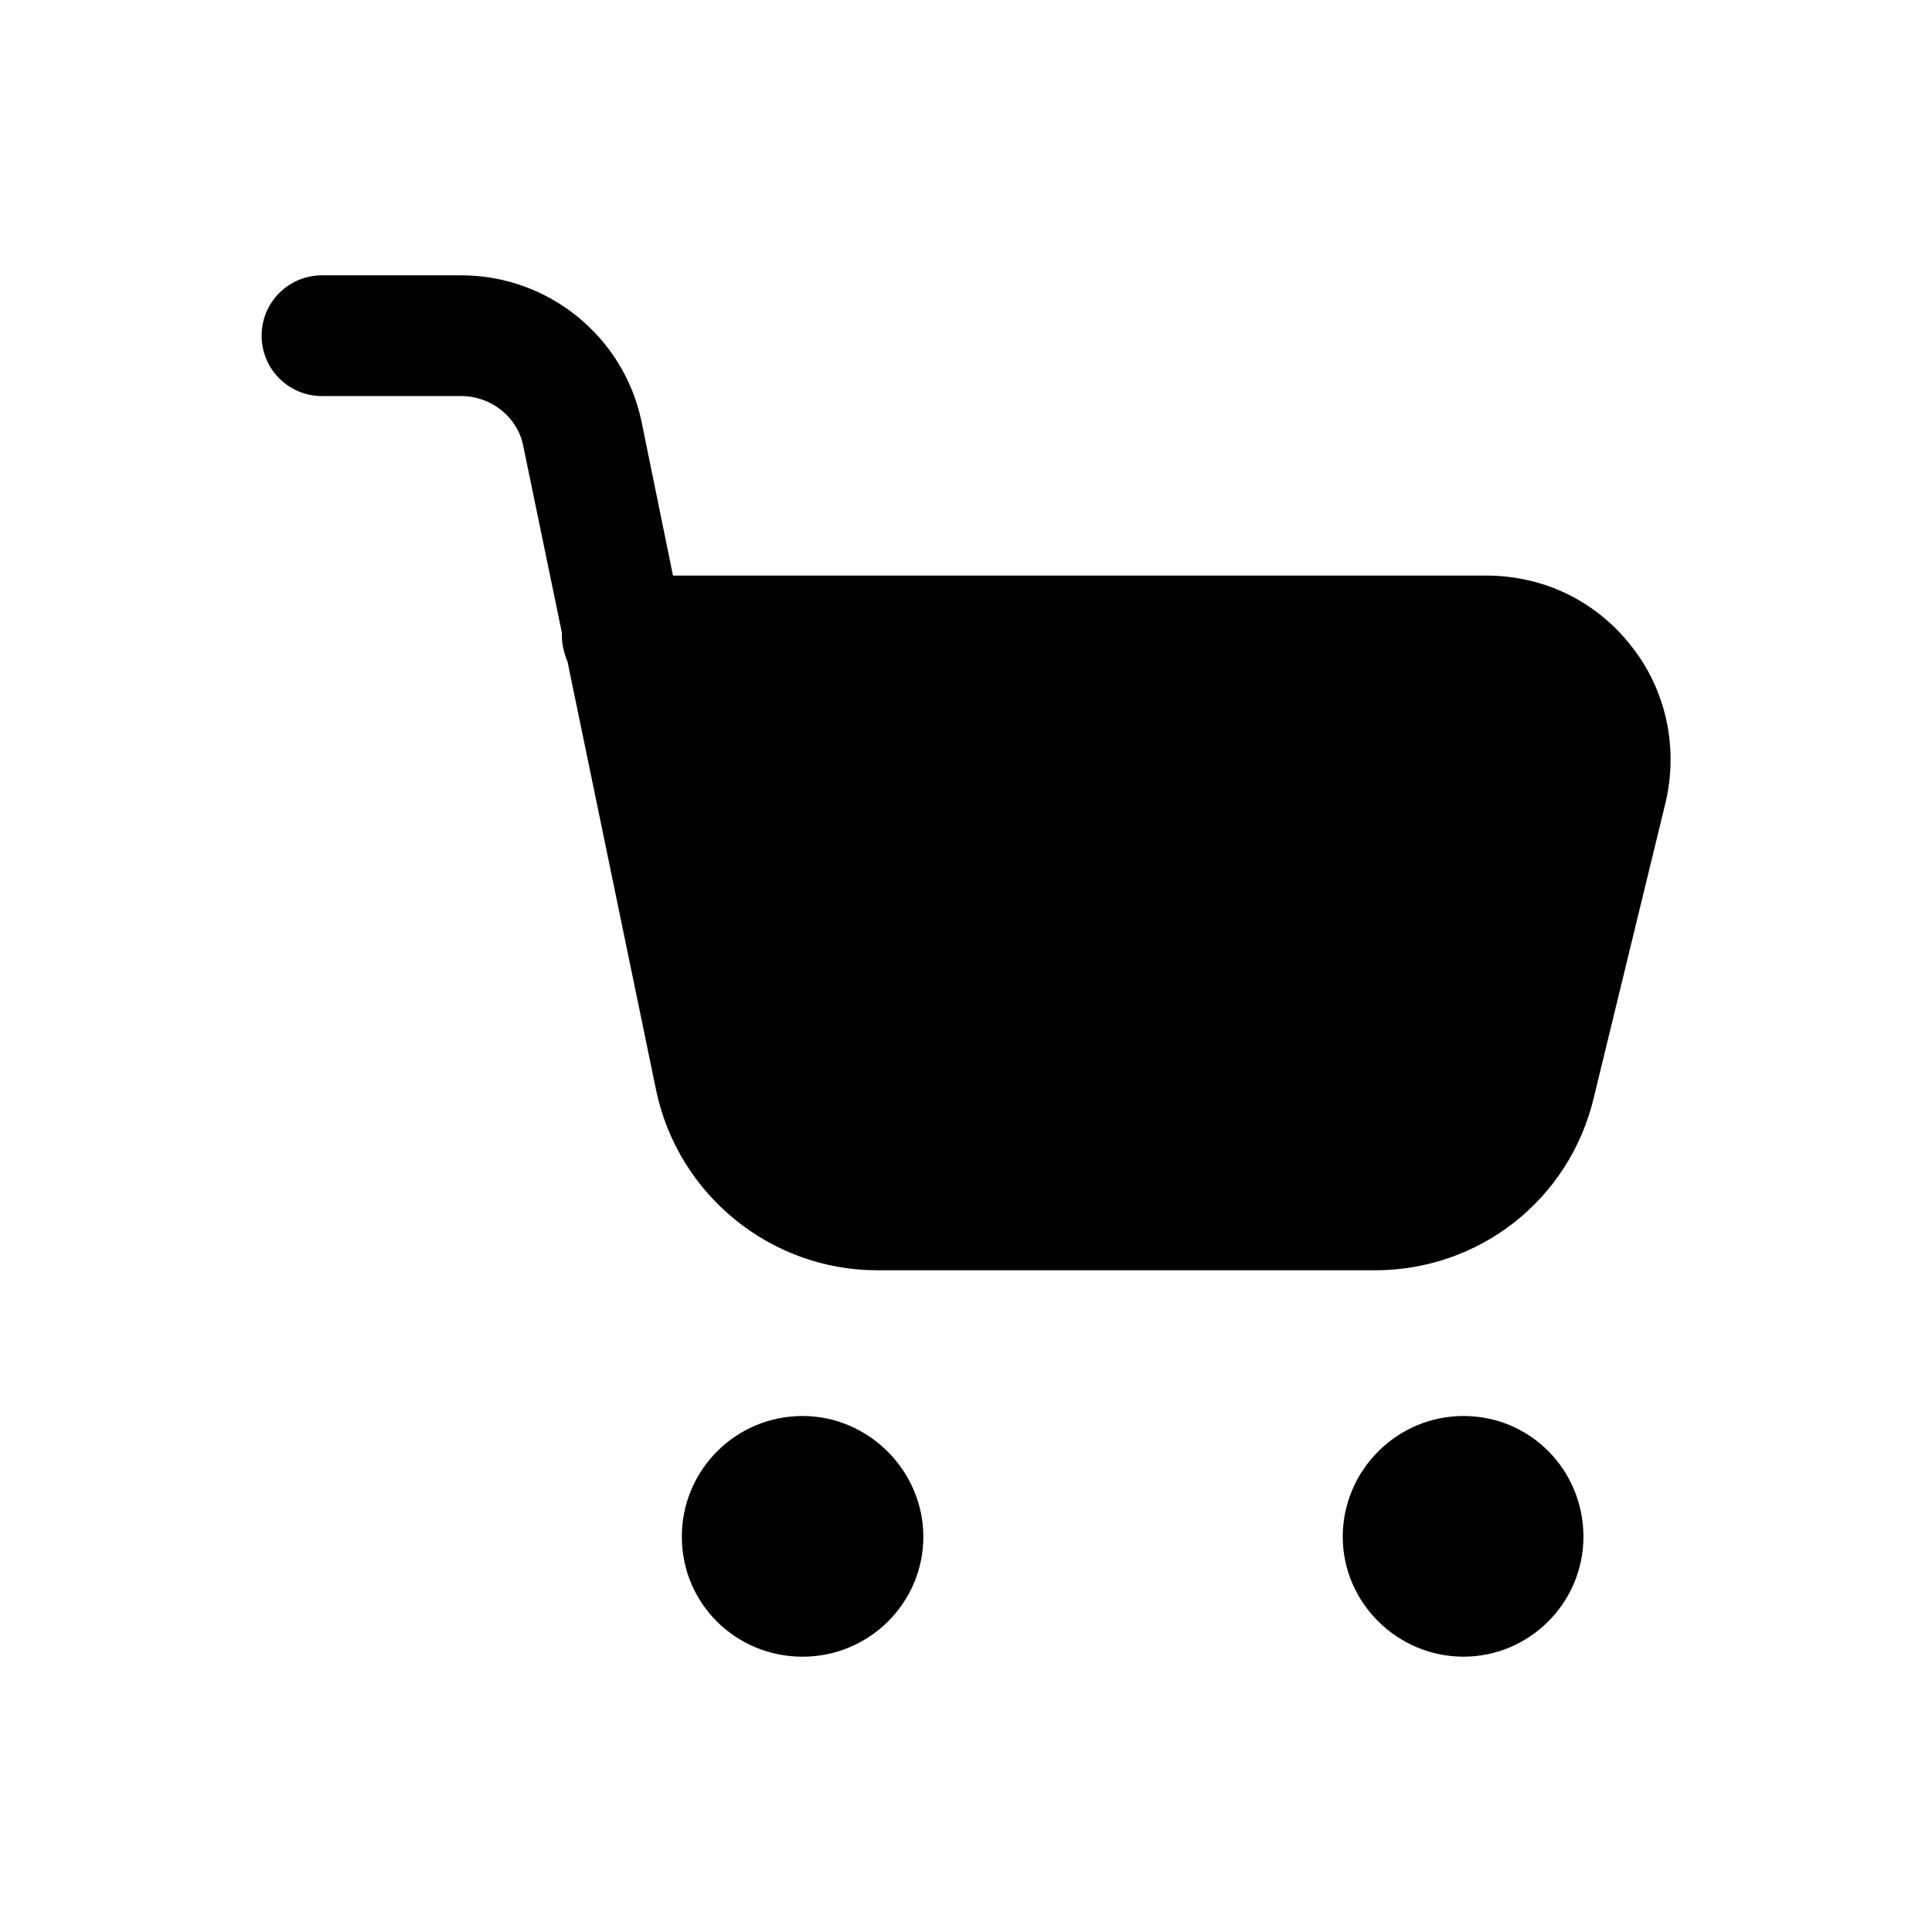 <svg width="24" height="24" viewBox="0 0 24 24" fill="none" xmlns="http://www.w3.org/2000/svg">
<path d="M19.67 19.09C19.67 19.91 19 20.58 18.18 20.58C17.36 20.58 16.68 19.91 16.68 19.09C16.68 18.27 17.35 17.59 18.18 17.59C19.01 17.59 19.67 18.26 19.67 19.09ZM9.97 17.59C9.14 17.59 8.47 18.26 8.47 19.09C8.47 19.92 9.14 20.58 9.97 20.58C10.8 20.58 11.47 19.91 11.47 19.09C11.47 18.27 10.79 17.59 9.97 17.59ZM20.26 8.02C19.82 7.46 19.17 7.15 18.46 7.15H8.36L7.97 5.24C7.75 4.18 6.81 3.42 5.73 3.42H4C3.59 3.42 3.25 3.75 3.25 4.17C3.25 4.59 3.59 4.92 4 4.92H5.73C6.1 4.92 6.43 5.18 6.5 5.54L6.98 7.86V7.9C6.98 8.01 7.01 8.12 7.05 8.22L8.15 13.54C8.42 14.84 9.57 15.78 10.9 15.78H17.08C18.38 15.78 19.5 14.9 19.8 13.63L20.69 9.97C20.85 9.29 20.7 8.57 20.26 8.02Z" fill="black"/>
</svg>
